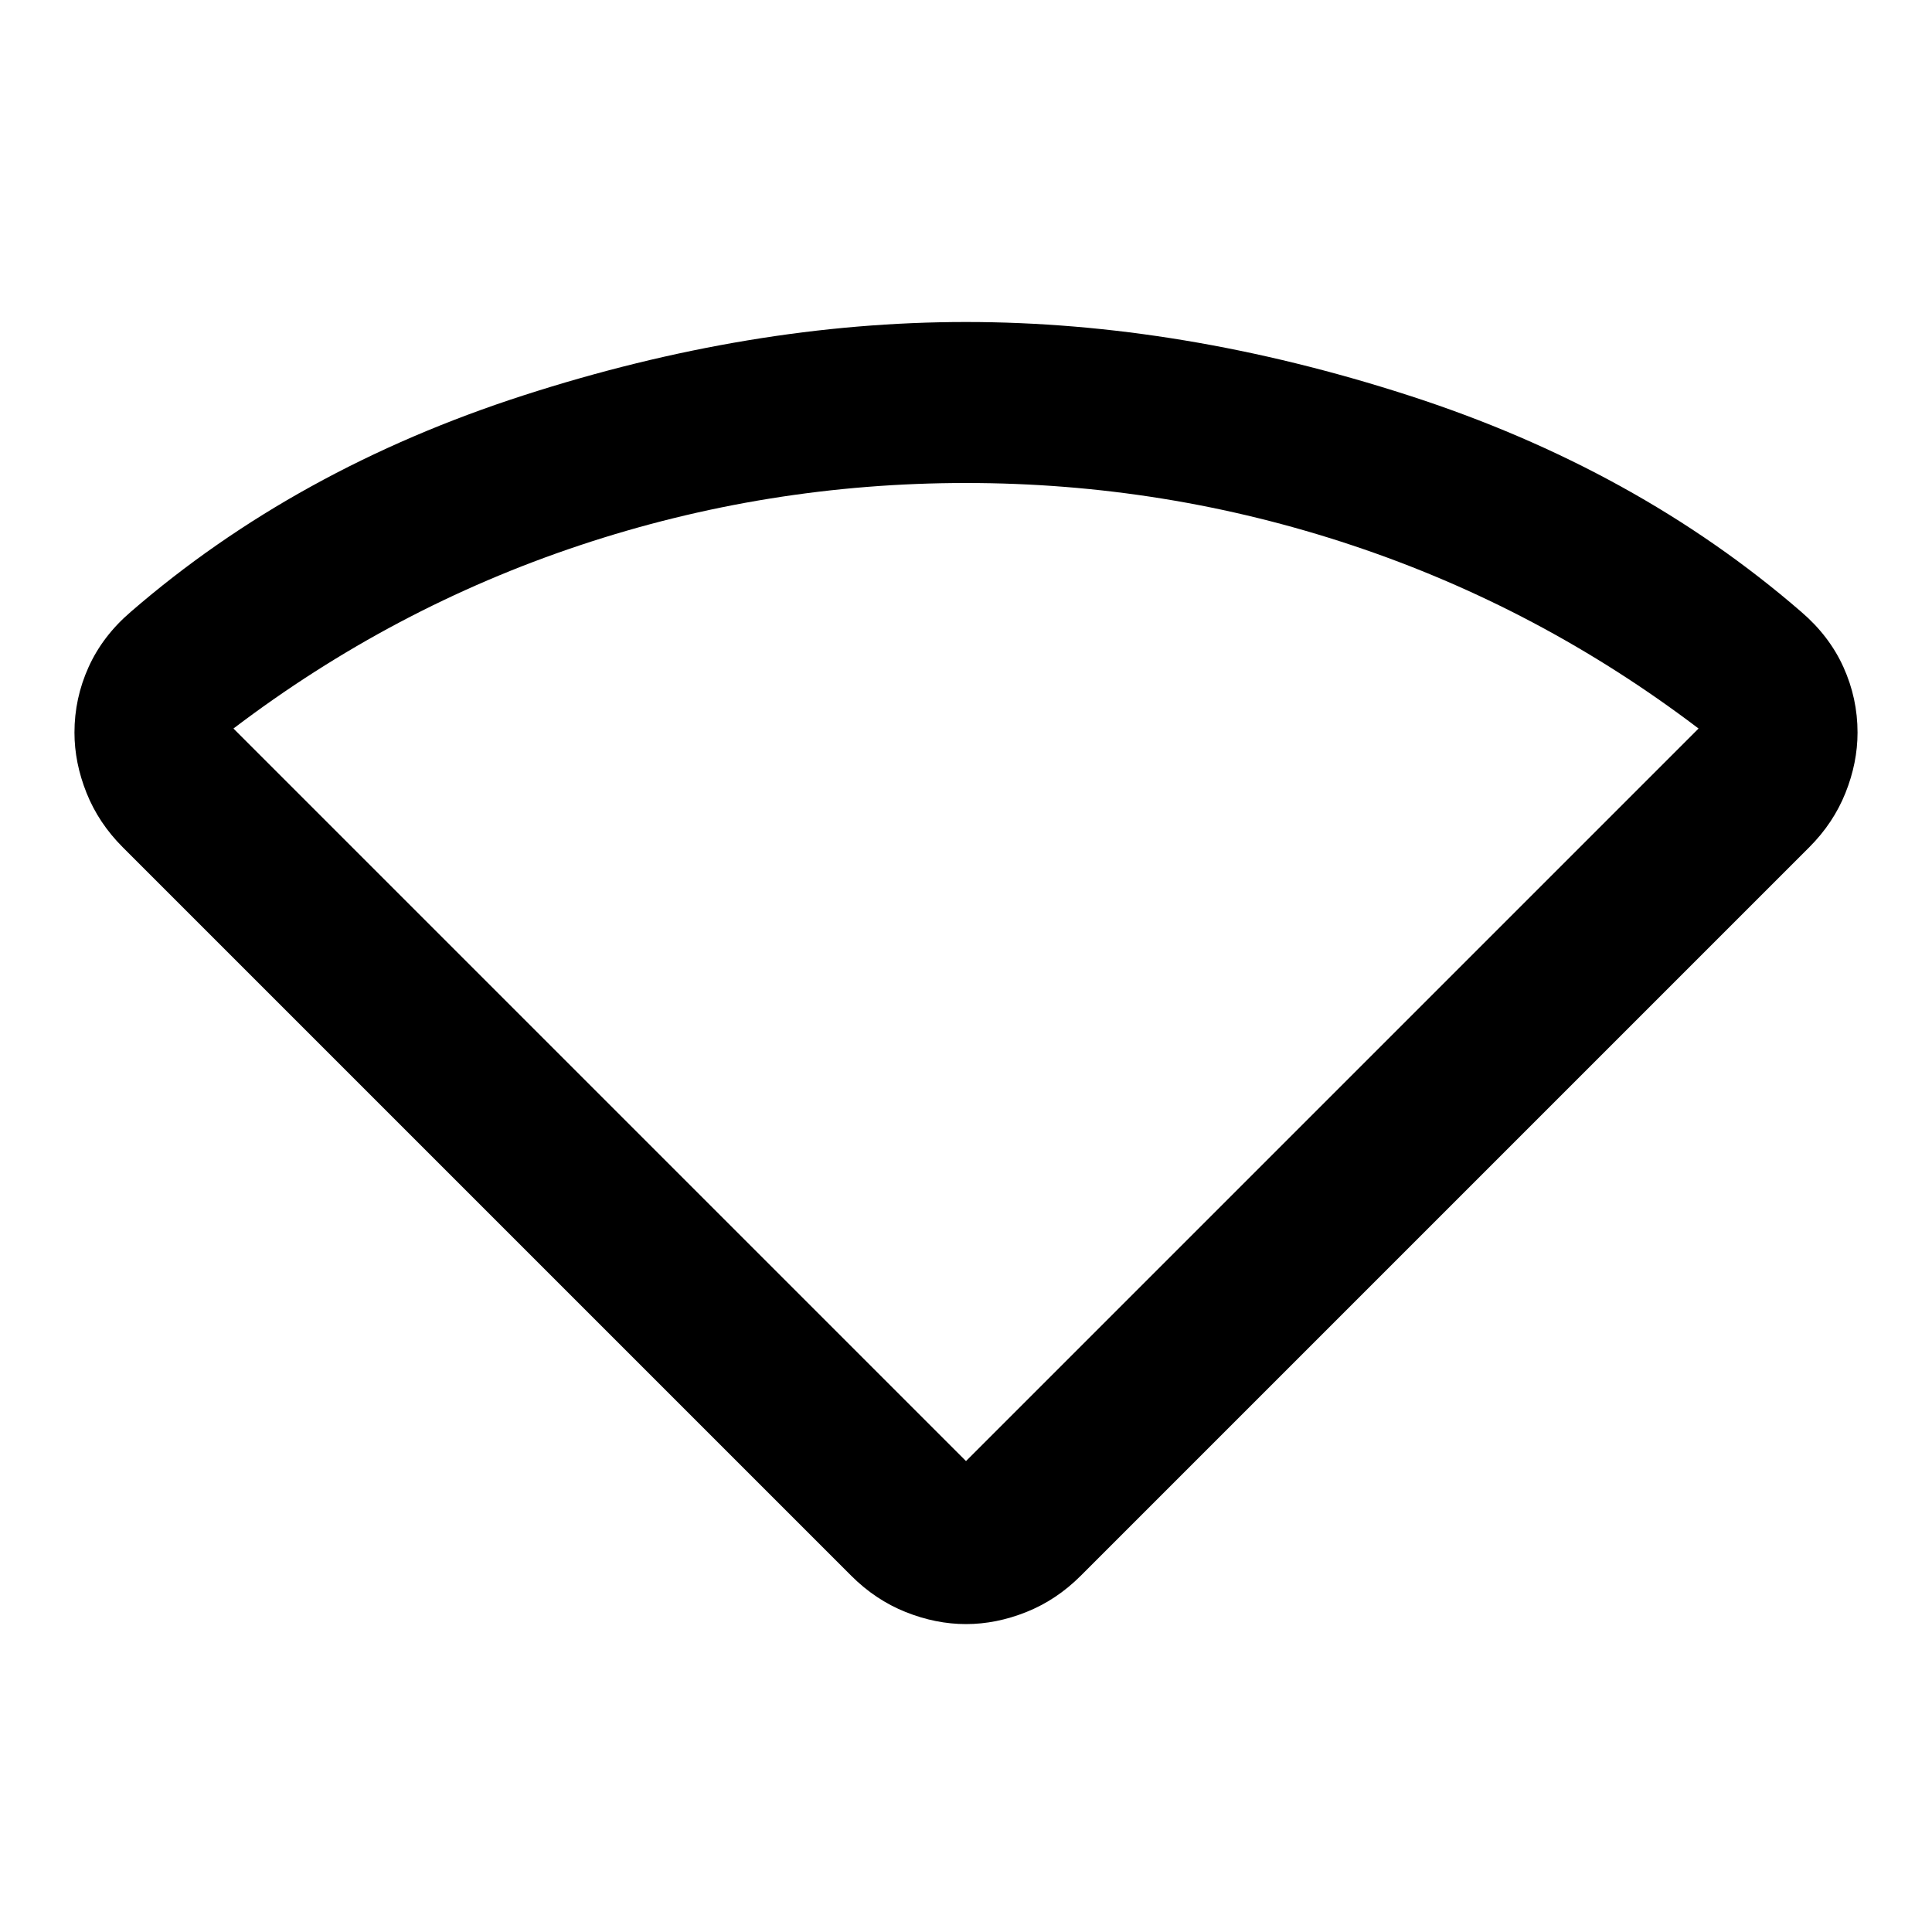 <svg xmlns="http://www.w3.org/2000/svg" height="24px" viewBox="0 -960 960 960" width="24px" fill="#000000"><path d="M423-177 61-539q-12-12-18-27t-6-30q0-17 7-32.5T65-656q82-71 195-107.5T480-800q107 0 220 36.5T895-656q14 12 21 27.5t7 32.5q0 15-6 30t-18 27L537-177q-12 12-27 18t-30 6q-15 0-30-6t-27-18Zm57-57 364-364q-79-60-172-91t-192-31q-99 0-192 31t-172 91l364 364Z"/></svg>